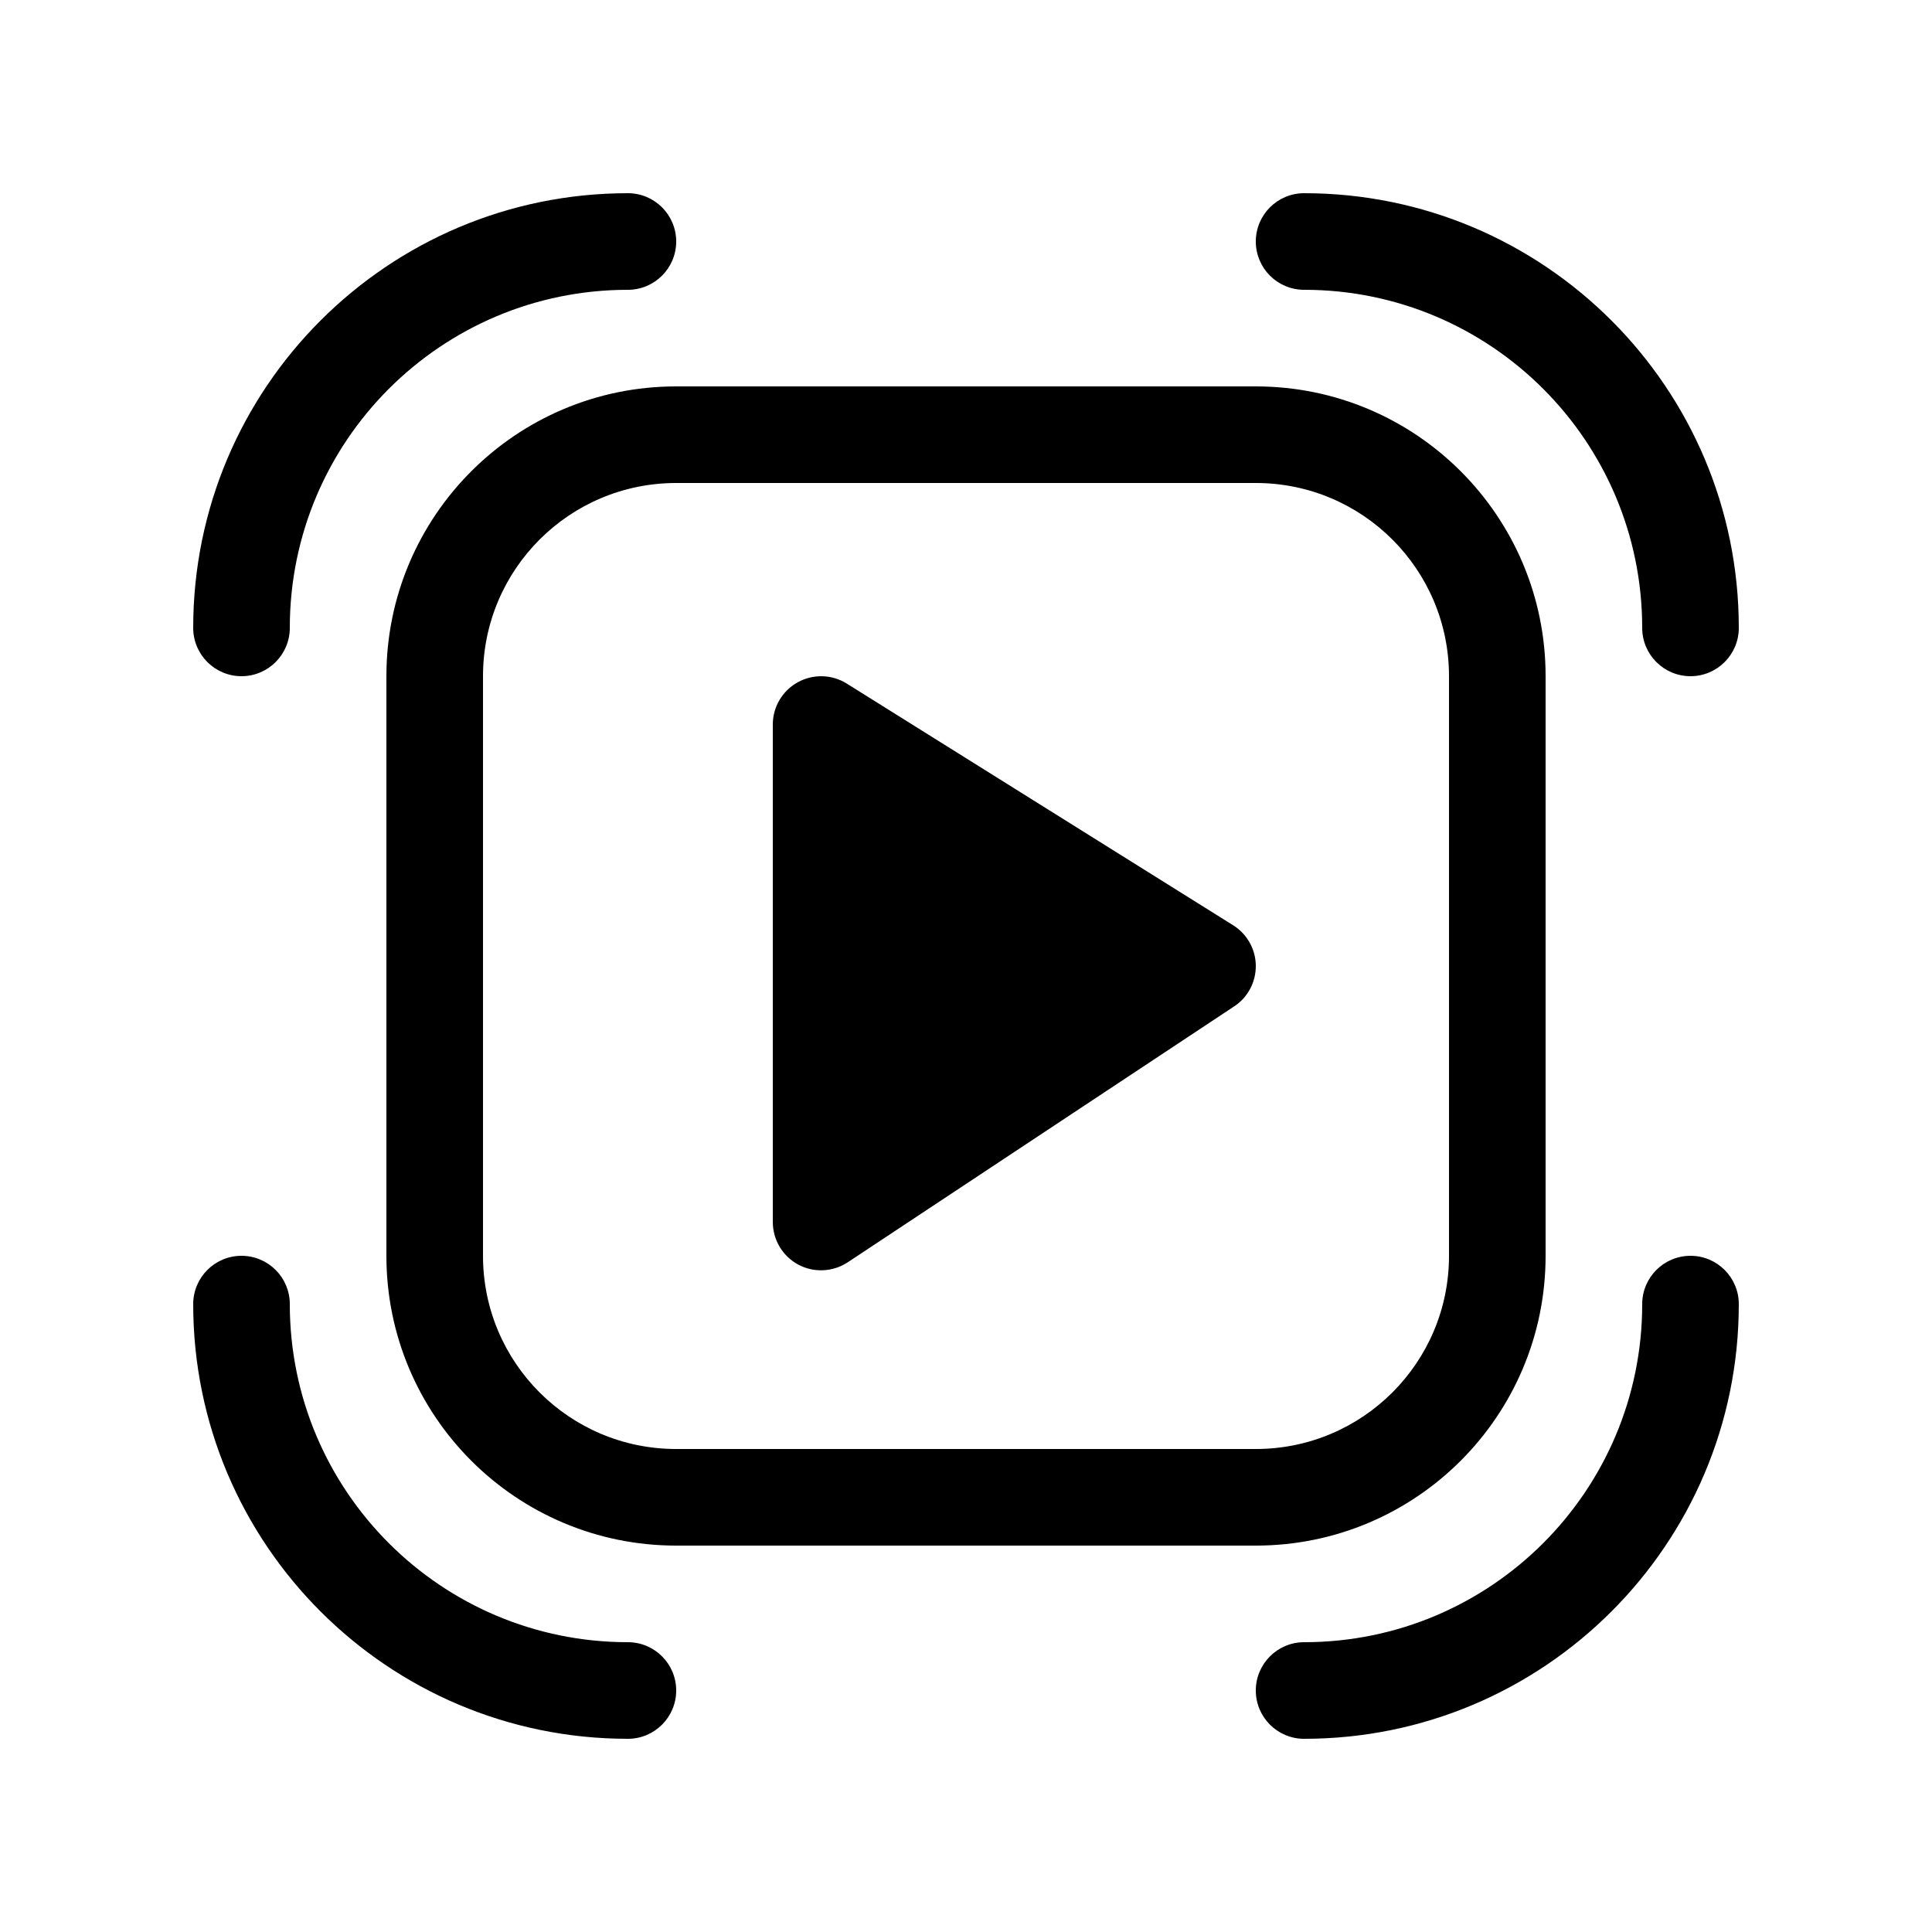 <svg viewBox="0 0 20 20" fill="none" xmlns="http://www.w3.org/2000/svg">
<path d="M3 6.5C3 4.567 4.567 3 6.5 3C6.776 3 7 2.776 7 2.5C7 2.224 6.776 2 6.5 2C4.015 2 2 4.015 2 6.5C2 6.776 2.224 7 2.5 7C2.776 7 3 6.776 3 6.5ZM8.258 7.063C8.417 6.975 8.611 6.98 8.765 7.076L12.765 9.578C12.909 9.668 12.998 9.825 13 9.995C13.002 10.165 12.918 10.325 12.776 10.418L8.776 13.067C8.623 13.168 8.426 13.178 8.263 13.091C8.101 13.003 8 12.834 8 12.65V7.5C8 7.318 8.099 7.151 8.258 7.063ZM6.5 17C4.567 17 3 15.433 3 13.5C3 13.224 2.776 13 2.5 13C2.224 13 2 13.224 2 13.5C2 15.985 4.015 18 6.5 18C6.776 18 7 17.776 7 17.5C7 17.224 6.776 17 6.5 17ZM17 6.5C17 4.567 15.433 3 13.5 3C13.224 3 13 2.776 13 2.5C13 2.224 13.224 2 13.5 2C15.985 2 18 4.015 18 6.5C18 6.776 17.776 7 17.5 7C17.224 7 17 6.776 17 6.5ZM13.5 17C15.433 17 17 15.433 17 13.5C17 13.224 17.224 13 17.5 13C17.776 13 18 13.224 18 13.5C18 15.985 15.985 18 13.5 18C13.224 18 13 17.776 13 17.5C13 17.224 13.224 17 13.5 17ZM7 4C5.343 4 4 5.343 4 7V13C4 14.657 5.343 16 7 16H13C14.657 16 16 14.657 16 13V7C16 5.343 14.657 4 13 4H7ZM5 7C5 5.895 5.895 5 7 5H13C14.105 5 15 5.895 15 7V13C15 14.105 14.105 15 13 15H7C5.895 15 5 14.105 5 13V7Z" fill="currentColor"/>
</svg>
